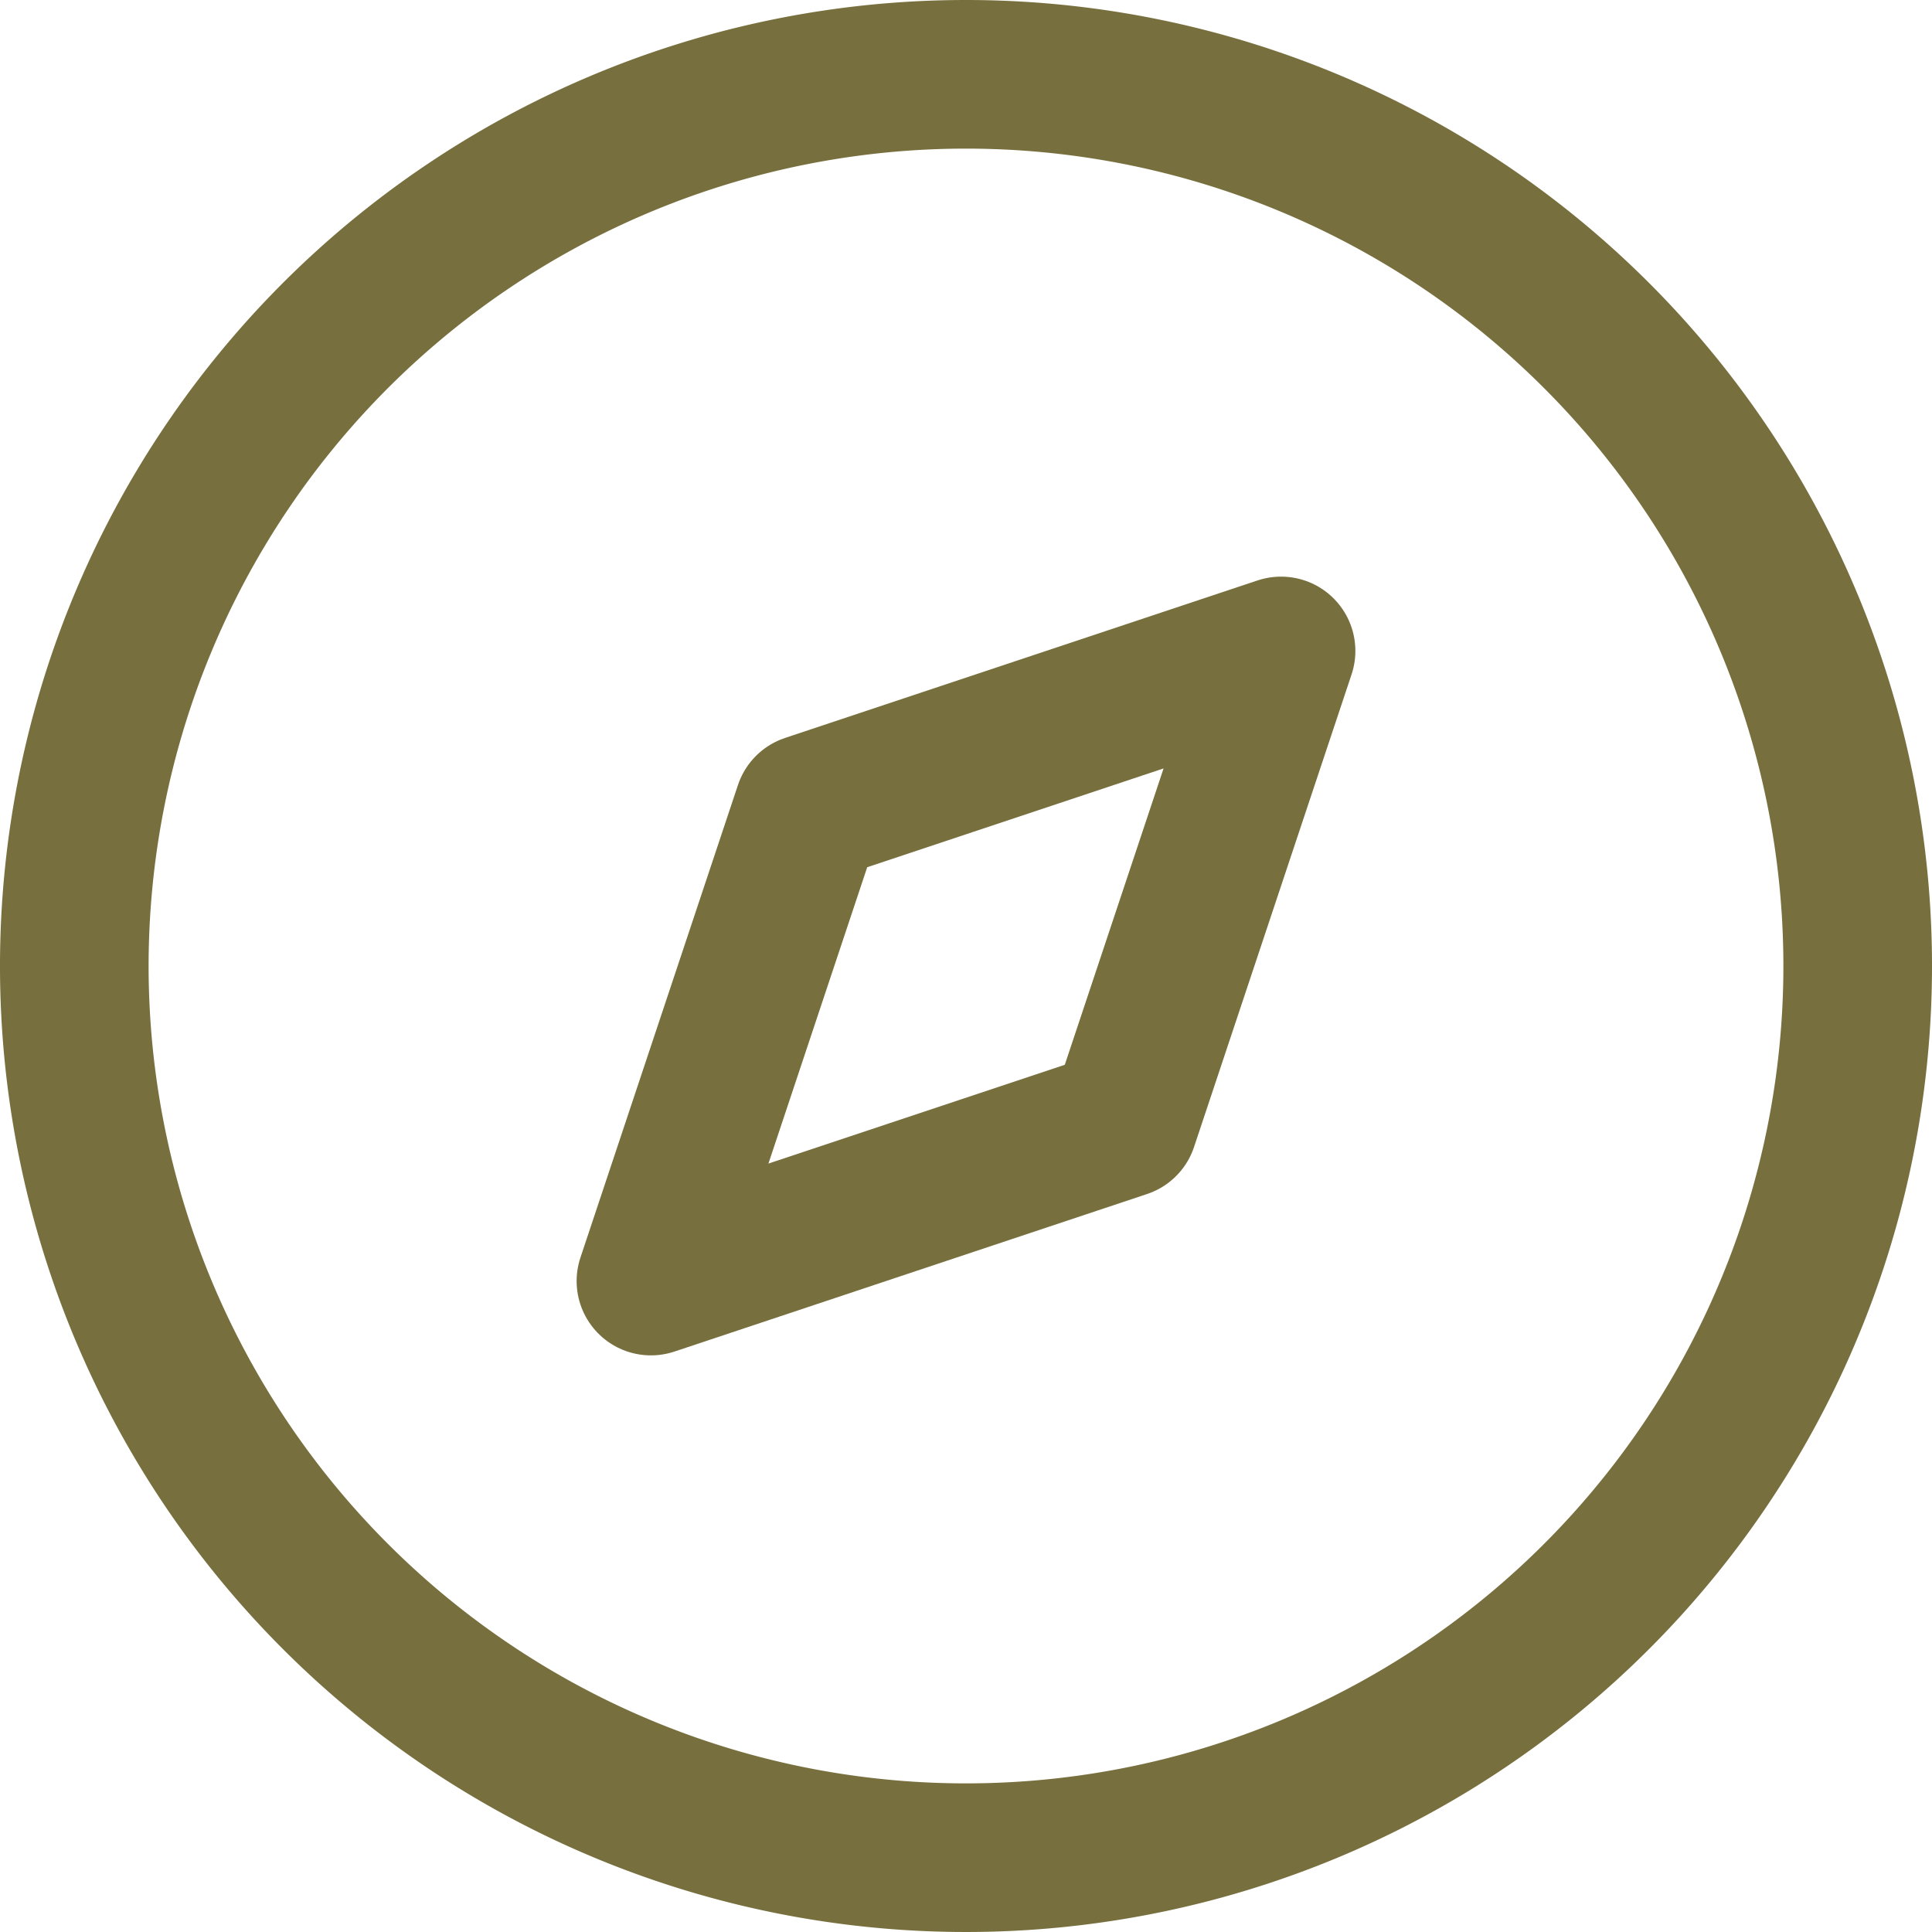 <svg xmlns="http://www.w3.org/2000/svg" width="26" height="26" viewBox="0 0 26 26">
  <g id="Group_5771" data-name="Group 5771" transform="translate(-616 -1861)">
    <g id="Icon_feather-compass" data-name="Icon feather-compass" transform="translate(617 1862)">
      <path id="Path_9459" data-name="Path 9459" d="M27,15A12,12,0,1,1,15,3,12,12,0,0,1,27,15Z" transform="translate(-3 -3)" fill="none" stroke="#776f3d" stroke-linecap="round" stroke-linejoin="round" stroke-width="2"/>
      <path id="Path_9460" data-name="Path 9460" d="M20.12,11.64,18,18l-6.36,2.12,2.12-6.36Z" transform="translate(-3.88 -3.88)" fill="none" stroke="#776f3d" stroke-linecap="round" stroke-linejoin="round" stroke-width="2"/>
    </g>
  </g>
</svg>
